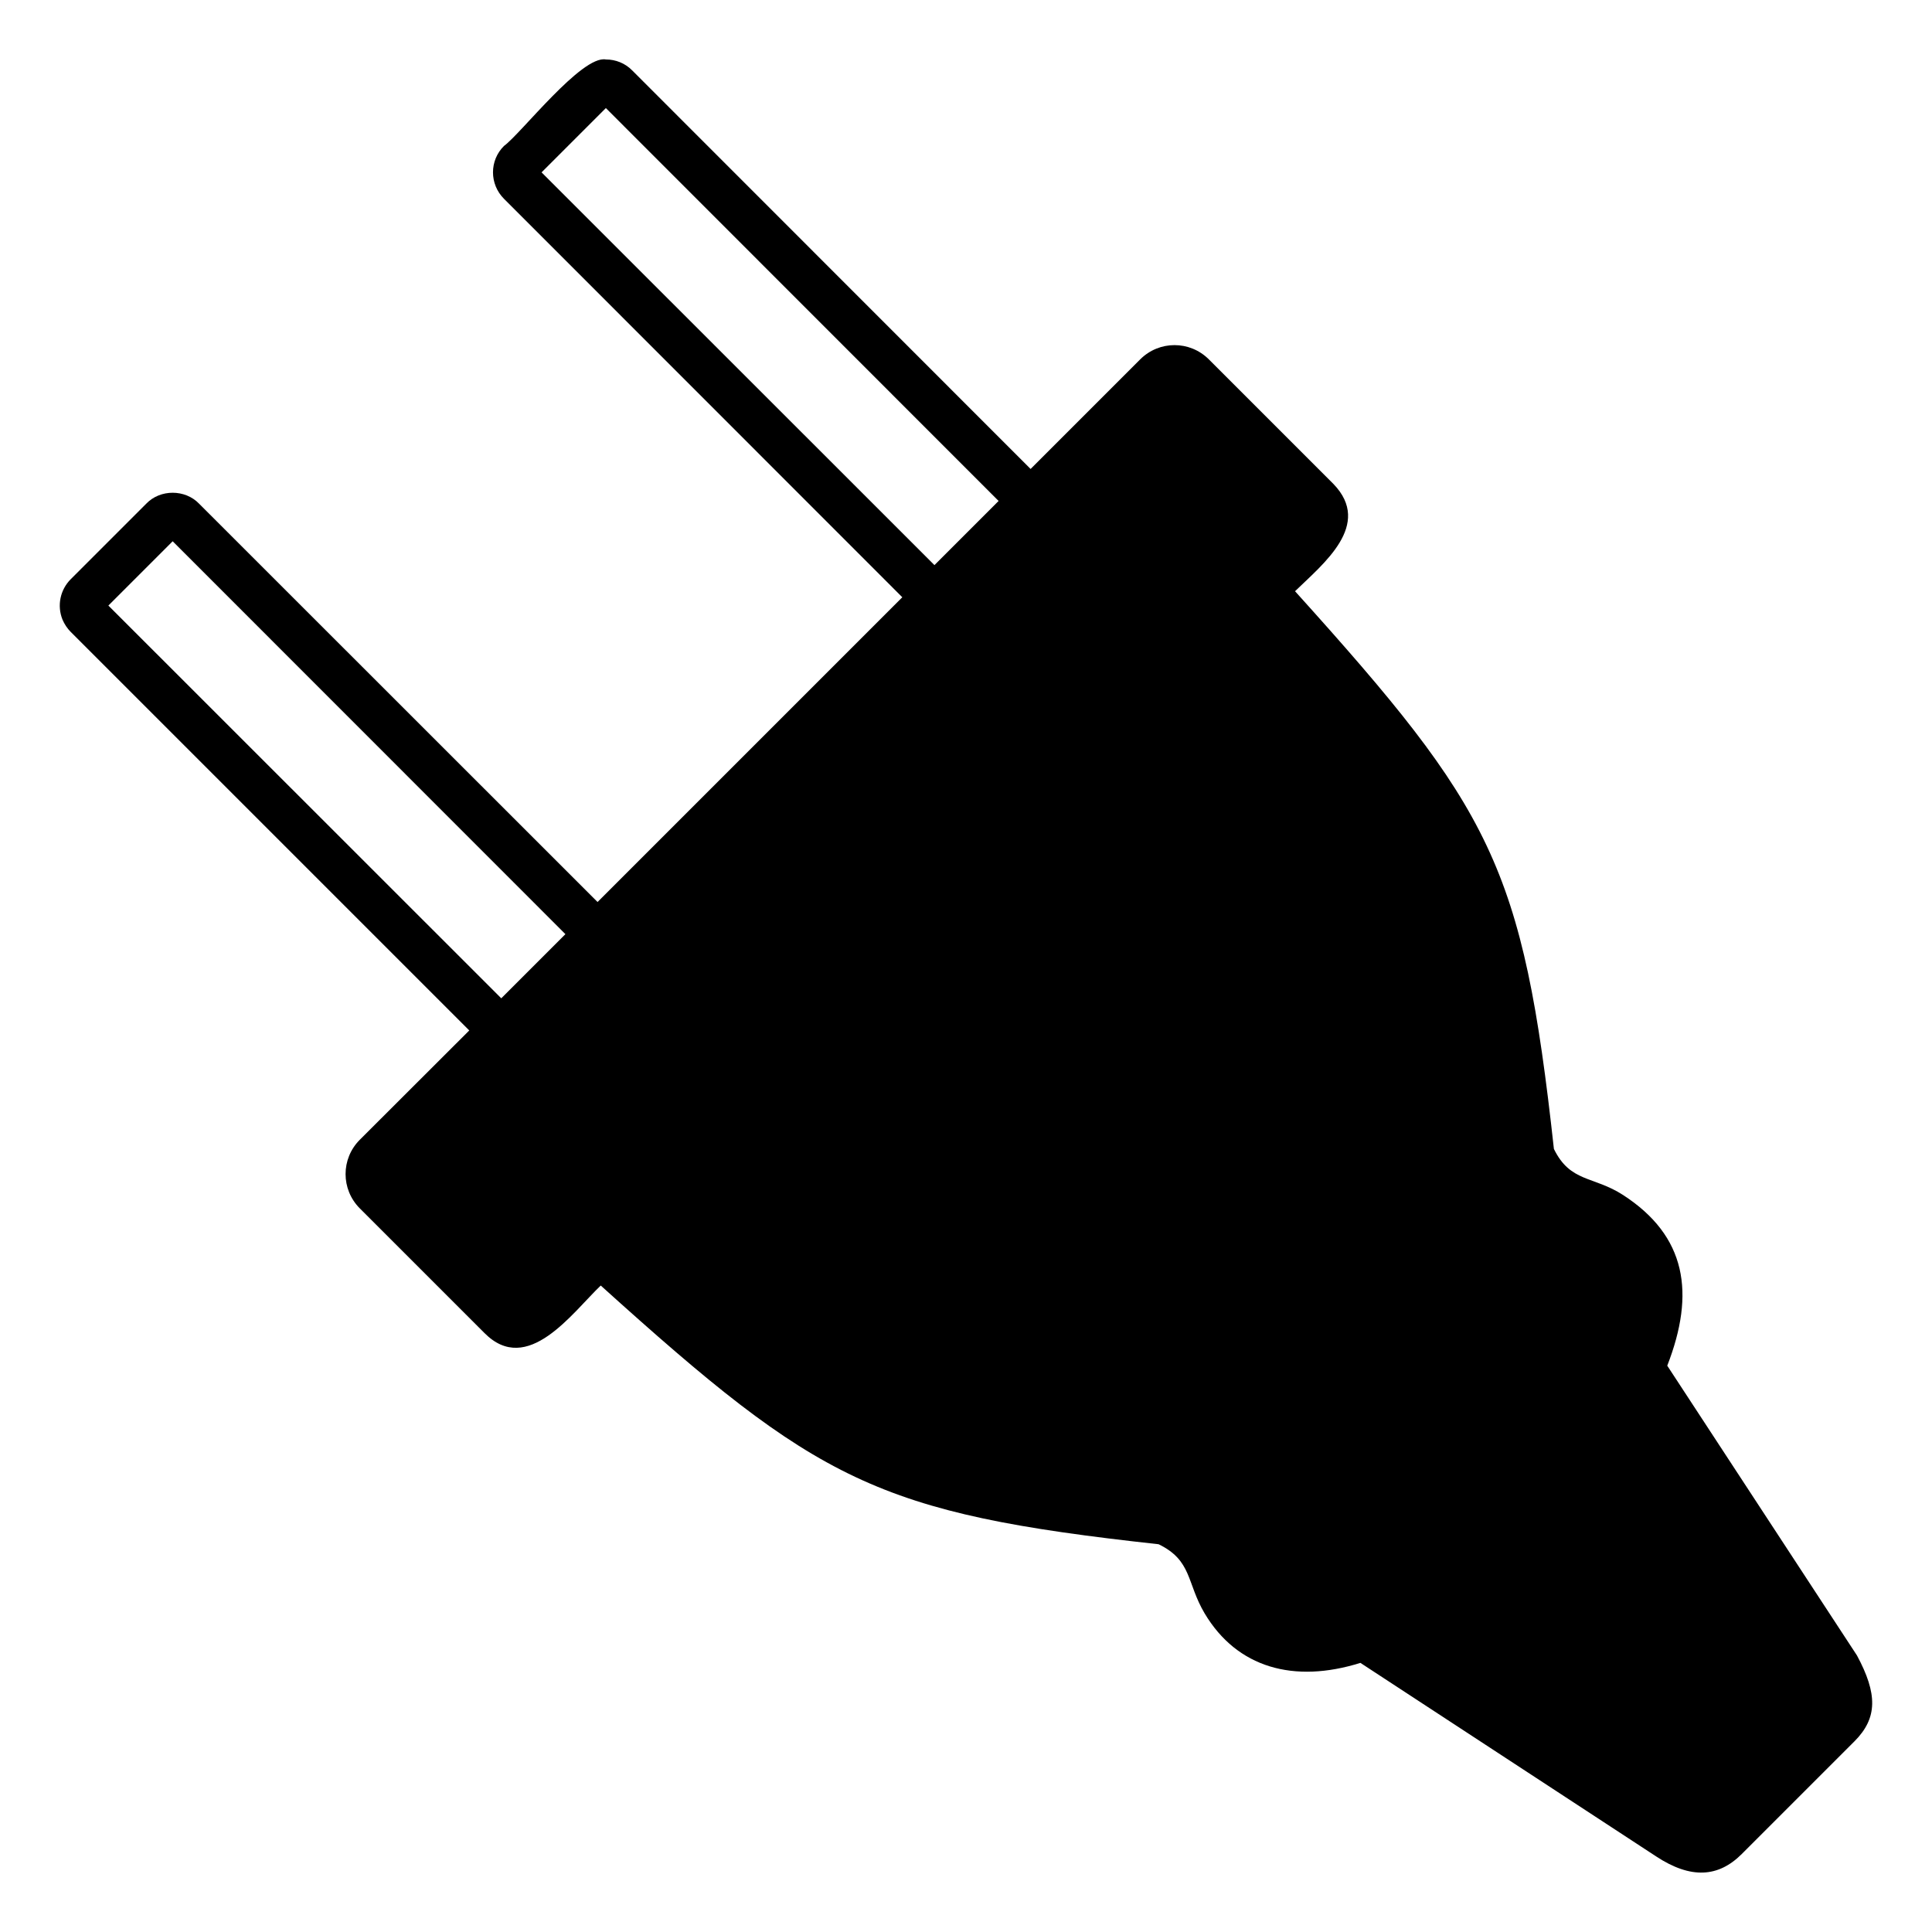 <svg viewBox="0 0 128 128" xmlns="http://www.w3.org/2000/svg">
  <path d="M123.03,109.68l-12.57-19.2c1.87-4.81,1.27-8.59-2.93-11.31c-1.97-1.27-3.49-0.82-4.58-3.05 c-2.06-18.78-4.11-22.49-17.15-36.95c1.87-1.82,5.15-4.4,2.55-7.1c0,0-8.26-8.26-8.26-8.26c-1.26-1.26-3.29-1.26-4.55,0l-7.26,7.26 L41.89,4.67c-0.48-0.49-1.11-0.73-1.75-0.73c-1.6-0.3-5.63,4.92-6.75,5.73c-0.97,0.96-0.97,2.53,0,3.5l26.39,26.4L39.59,59.76 l-26.4-26.39c-0.92-0.96-2.57-0.97-3.5,0c0,0-5,5-5,5c-0.71,0.71-0.92,1.76-0.55,2.68c0.13,0.3,0.31,0.58,0.55,0.82l26.4,26.4 l-7.25,7.24c-1.26,1.26-1.26,3.29,0,4.55l8.26,8.26c2.85,2.87,5.8-1.33,7.7-3.15c14.44,13.03,18.25,15.09,36.96,17.14 c2.23,1.08,1.85,2.56,3.05,4.58c2.15,3.61,5.92,4.66,10.32,3.28l19.59,12.82c2.31,1.52,4.13,1.39,5.68-0.16l7.46-7.46 C124.41,113.82,124.39,112.21,123.03,109.68z M33.21,66.14L7.18,40.12l4.26-4.26l26.02,26.03L33.21,66.14z M61.91,37.44L35.88,11.42 l4.26-4.26l26.02,26.03L61.91,37.44z"/>
</svg>